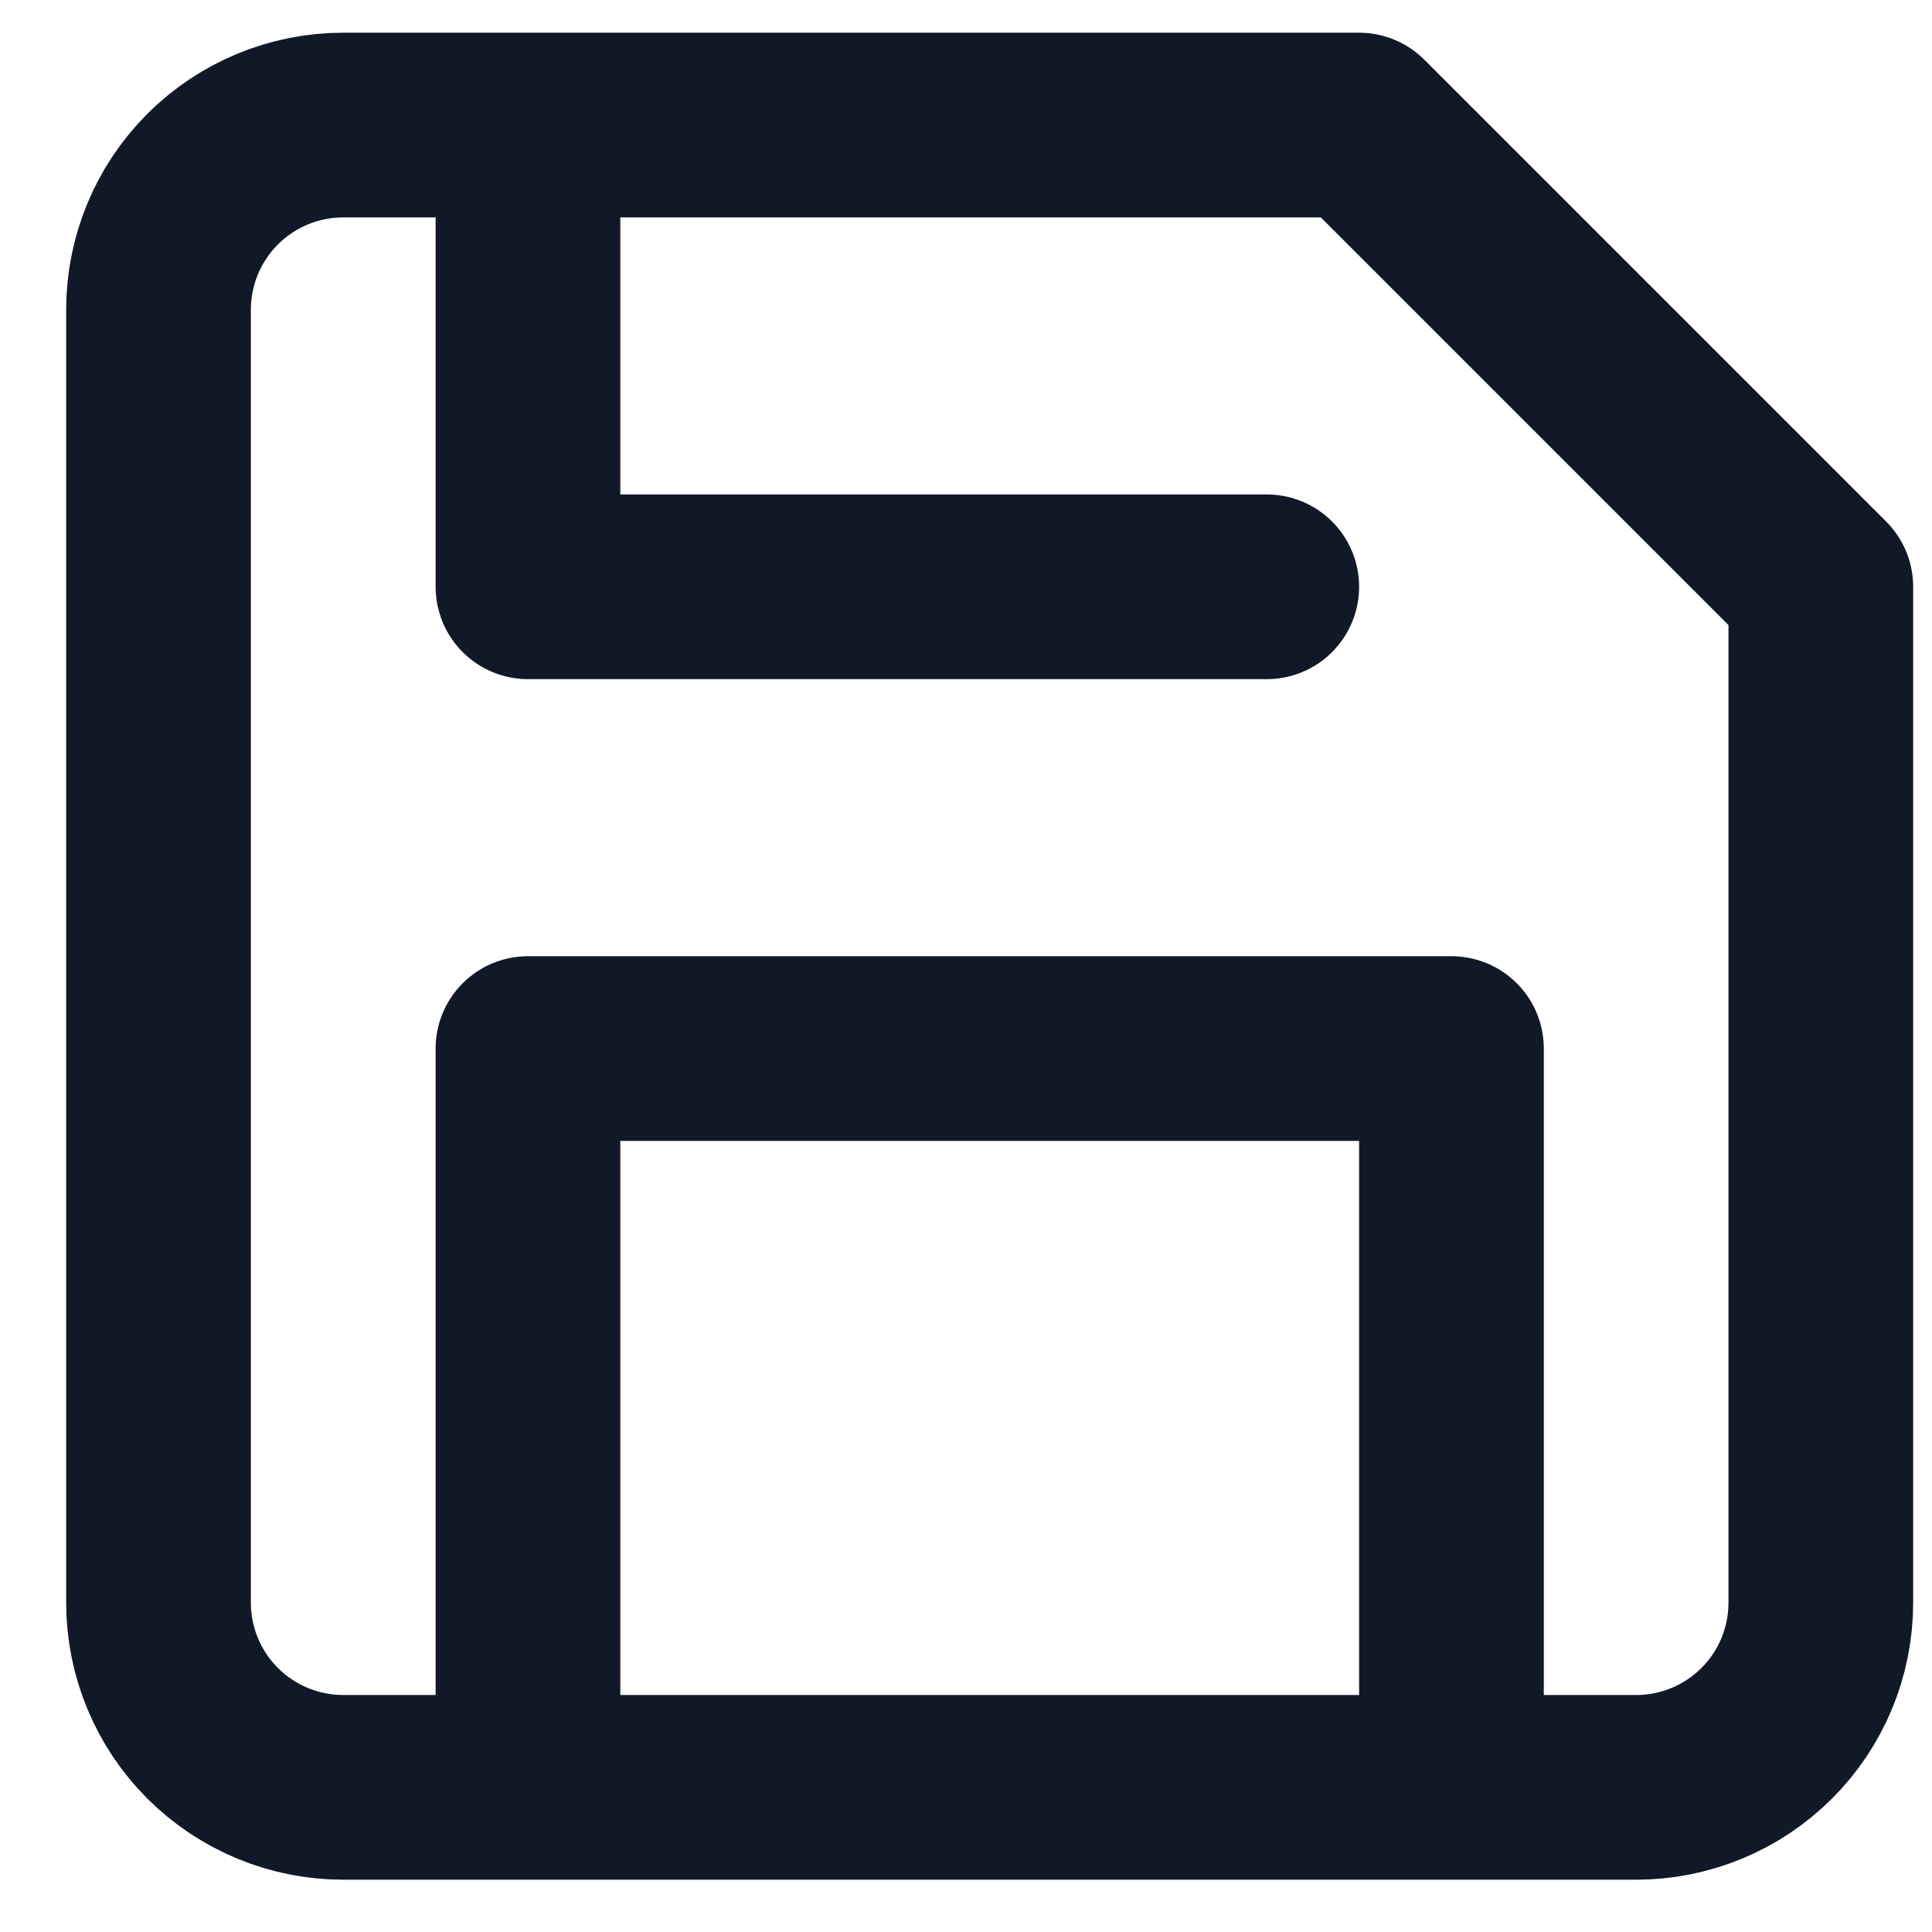 <svg width="22" height="22" viewBox="0 0 22 22" fill="none" xmlns="http://www.w3.org/2000/svg">
<path d="M16.528 20.353V11.94H6.012V20.353M6.012 1.424V6.682H14.425M18.631 20.353H3.908C3.351 20.353 2.816 20.131 2.421 19.737C2.027 19.343 1.805 18.808 1.805 18.25V3.527C1.805 2.969 2.027 2.434 2.421 2.04C2.816 1.645 3.351 1.424 3.908 1.424H15.476L20.734 6.682V18.25C20.734 18.808 20.513 19.343 20.118 19.737C19.724 20.131 19.189 20.353 18.631 20.353Z" stroke="#111827" stroke-width="2.103" stroke-linecap="round" stroke-linejoin="round"/>
</svg>

